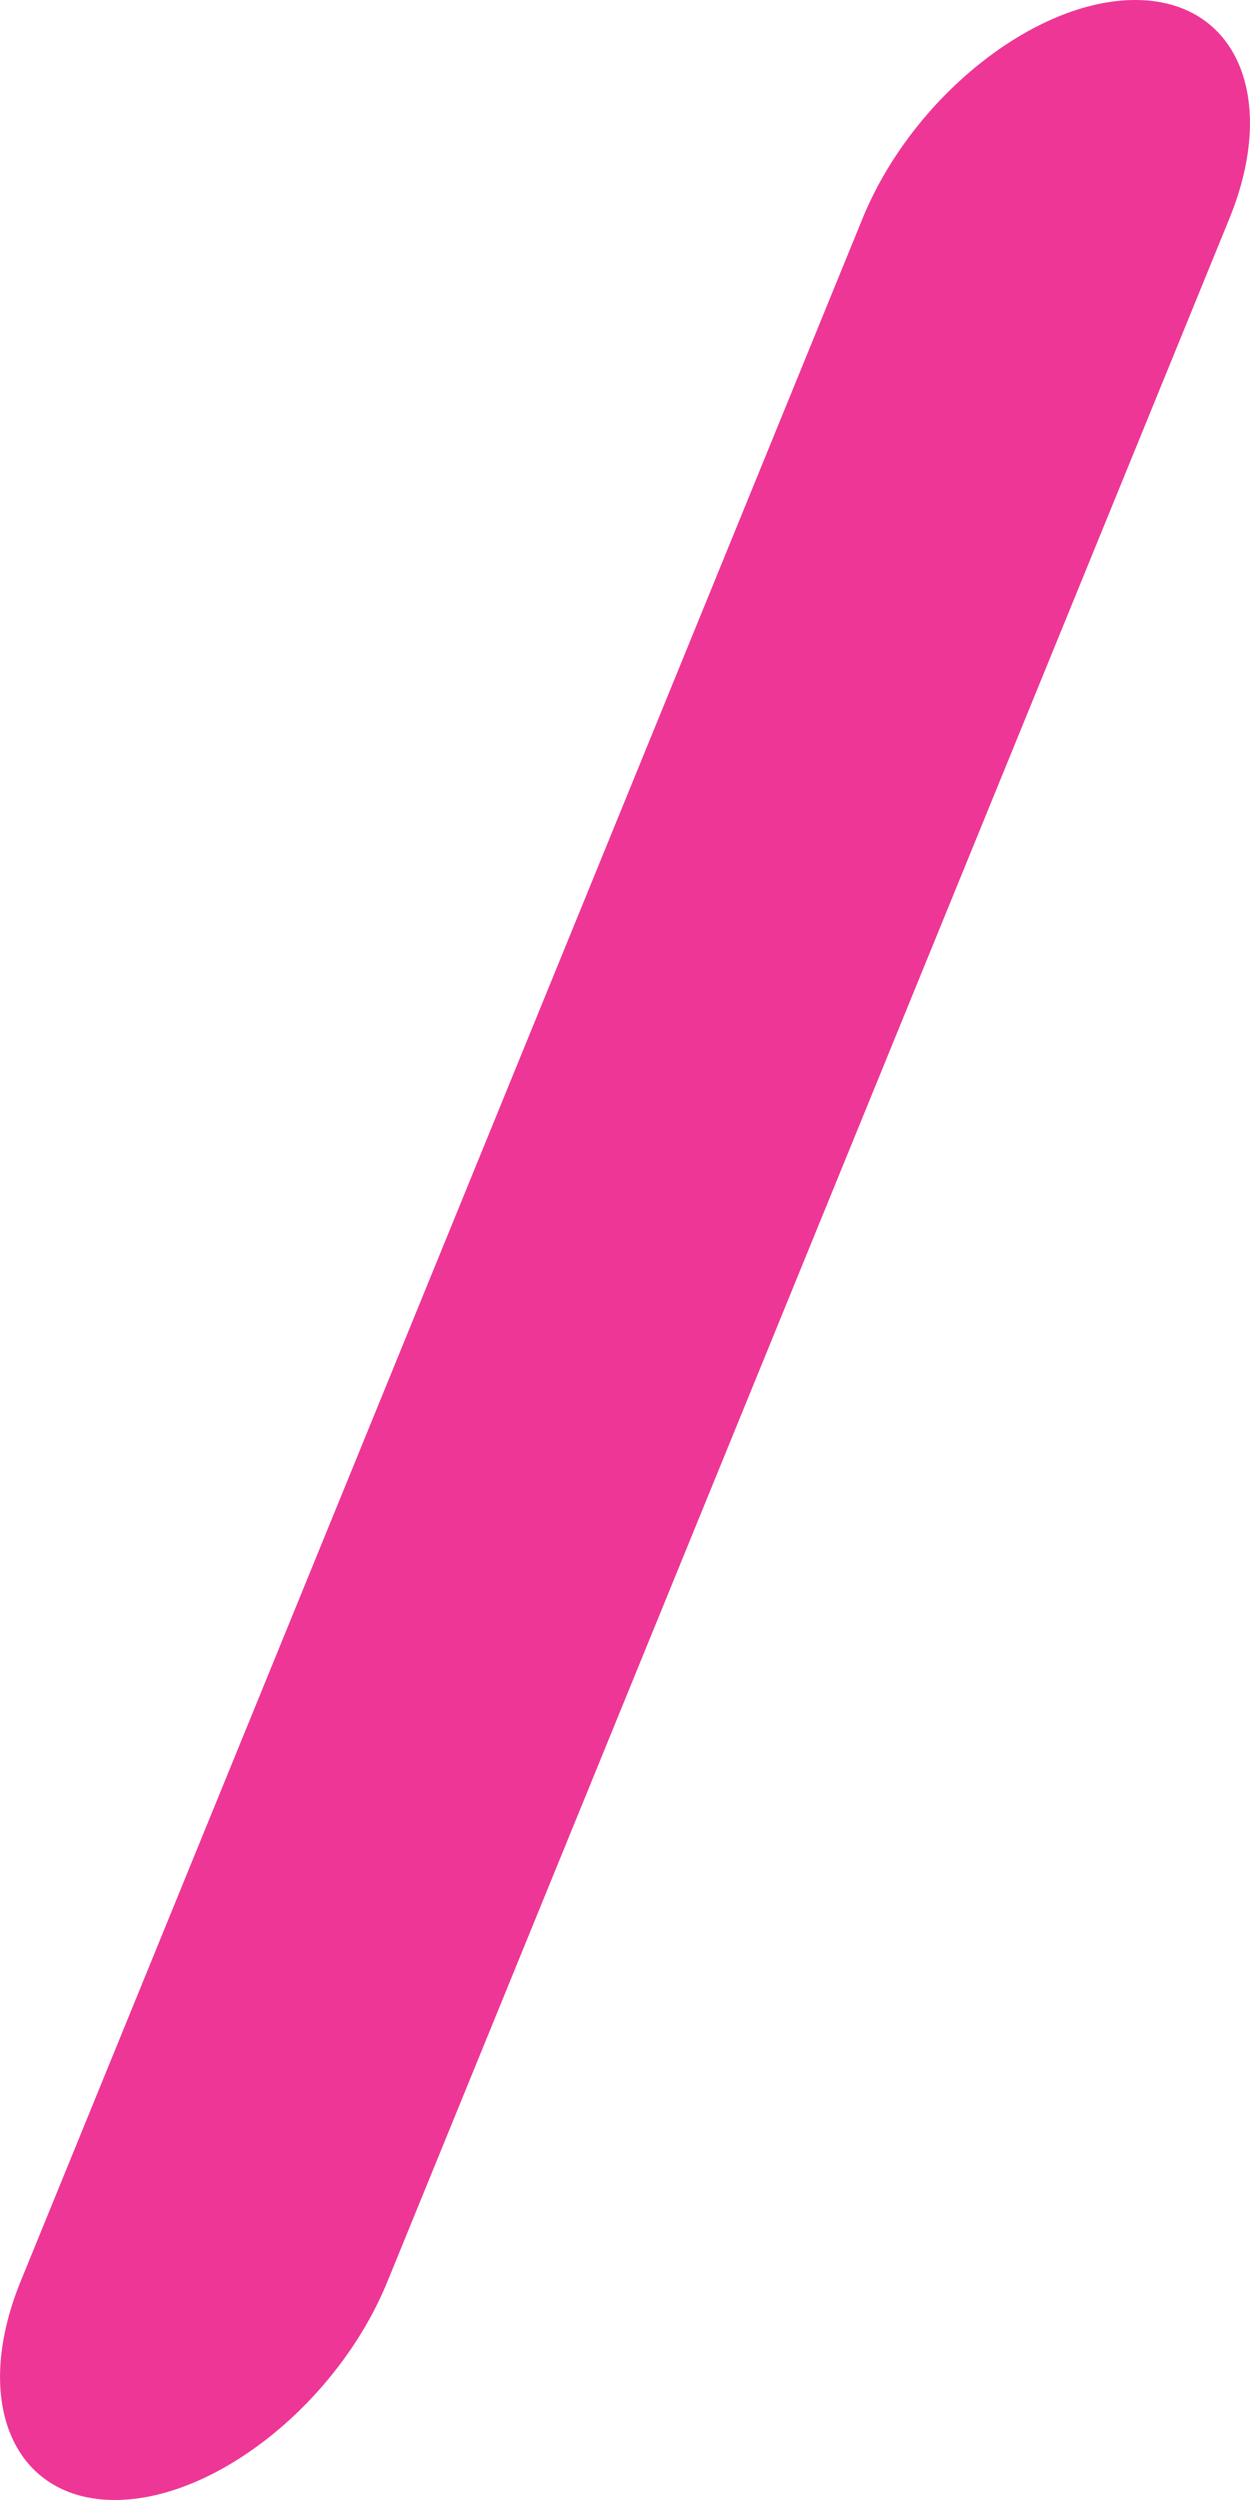 <?xml version="1.0" encoding="UTF-8" standalone="no"?>
<svg width="8px" height="16px" viewBox="0 0 8 16" version="1.1" xmlns="http://www.w3.org/2000/svg" xmlns:xlink="http://www.w3.org/1999/xlink">
    <!-- Generator: Sketch 3.8.2 (29753) - http://www.bohemiancoding.com/sketch -->
    <title>Rectangle 782</title>
    <desc>Created with Sketch.</desc>
    <defs></defs>
    <g id="Page-1" stroke="none" stroke-width="1" fill="none" fill-rule="evenodd">
        <path d="M7.265,0 C7.914,0 8.183,0.627 7.868,1.399 L2.48,14.601 C2.165,15.374 1.382,16 0.735,16 C0.086,16 -0.183,15.373 0.132,14.601 L5.52,1.399 C5.835,0.626 6.618,0 7.265,0 Z" id="Rectangle-782" fill="#EE3696"></path>
    </g>
</svg>